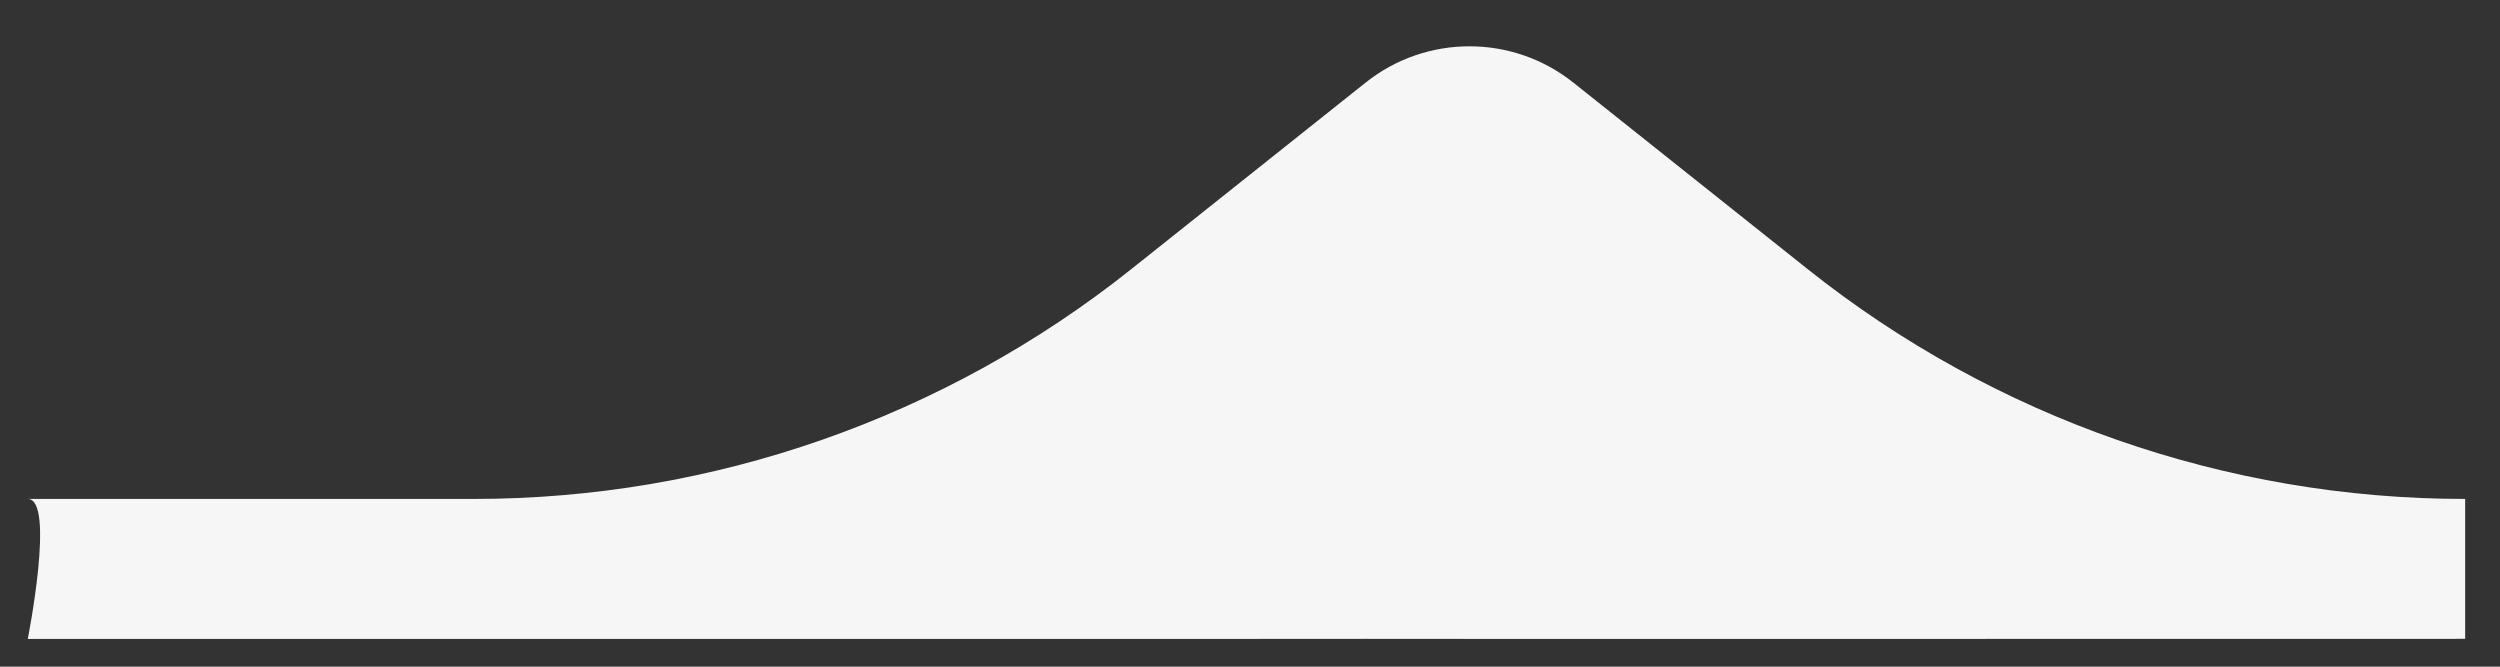 <svg width="45" height="12" viewBox="0 0 45 12" fill="none" xmlns="http://www.w3.org/2000/svg">
<rect x="0" y="0" width="45" height="12" fill="#333333" stroke="none"/>
<path d="M21 11.501L23 11.5L24.582 11.499L27.5 11.501L30 11.501C30.5 11.501 44.373 11.499 44.373 11.499V8.981C40.074 8.981 35.903 7.523 32.54 4.846L28.319 1.486C27.225 0.616 25.675 0.616 24.582 1.486L20.361 4.846C16.998 7.523 12.826 8.981 8.528 8.981H0.5C1 8.981 0.5 11.501 0.5 11.501C0.5 11.501 20 11.5 21 11.501Z" fill="#F6F6F6"/>
</svg>
